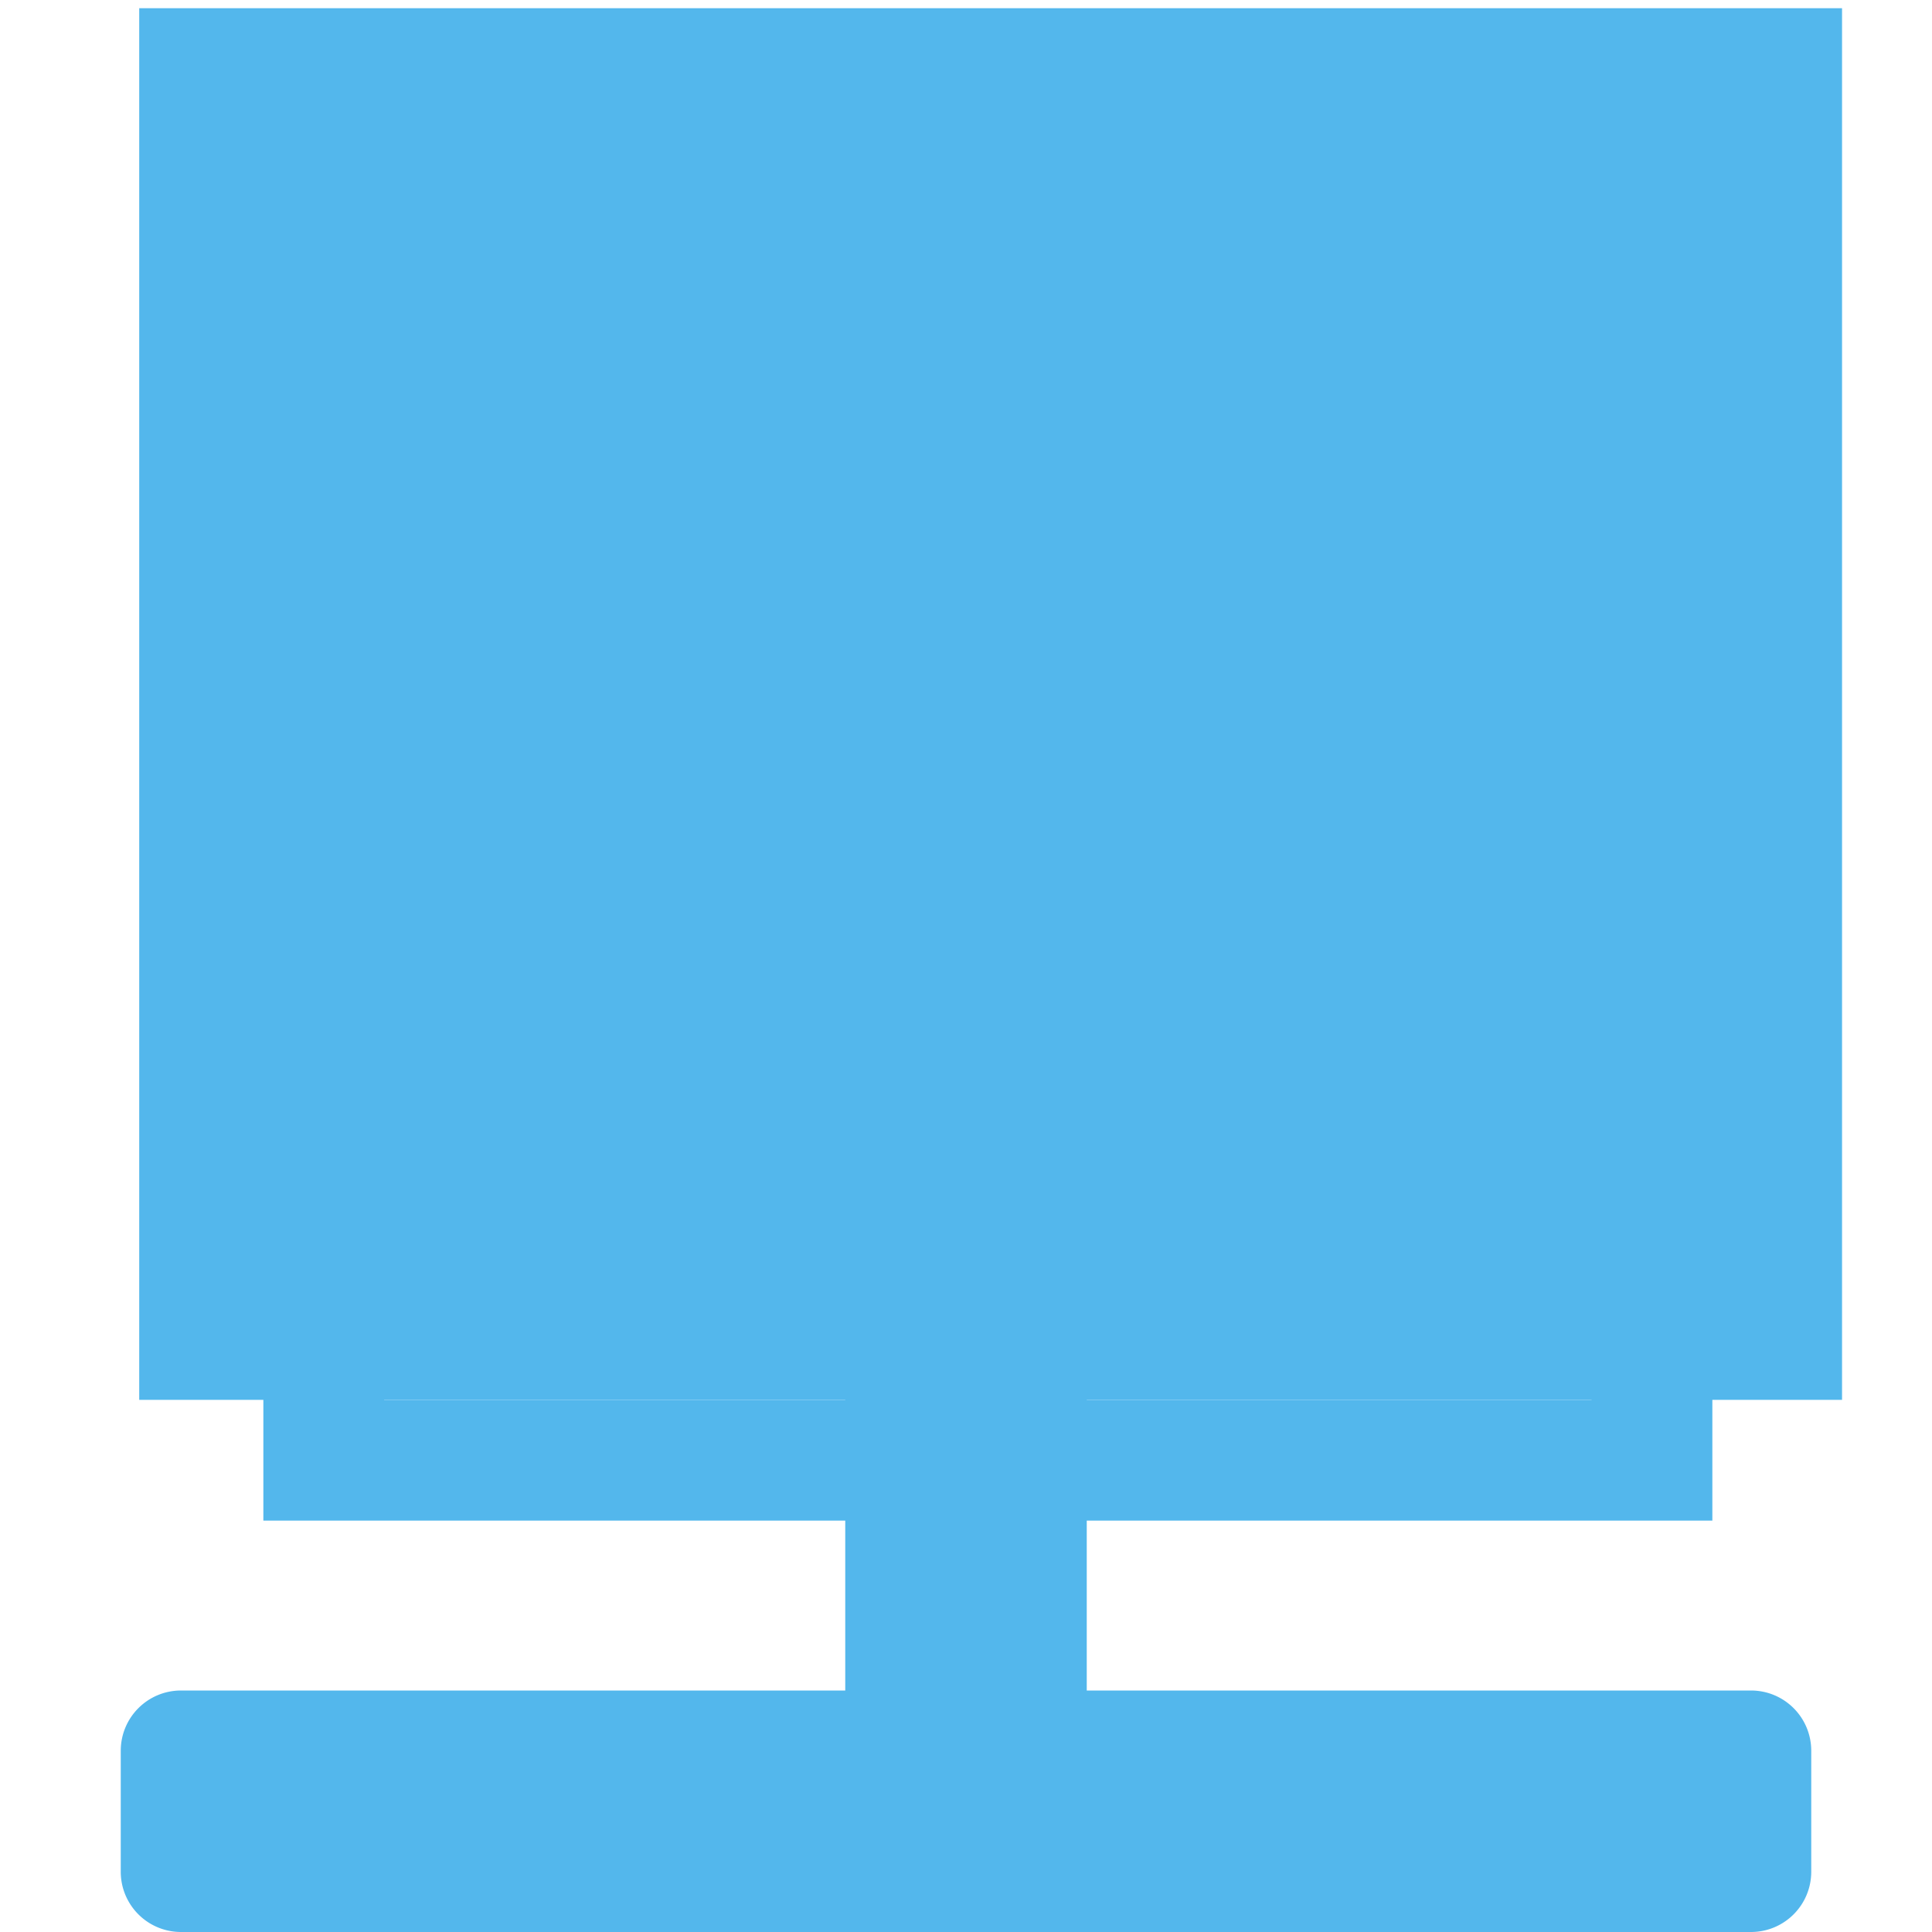 <svg xmlns:dc="http://purl.org/dc/elements/1.1/" xmlns:cc="http://creativecommons.org/ns#" xmlns:rdf="http://www.w3.org/1999/02/22-rdf-syntax-ns#" xmlns:svg="http://www.w3.org/2000/svg" xmlns="http://www.w3.org/2000/svg" xmlns:sodipodi="http://sodipodi.sourceforge.net/DTD/sodipodi-0.dtd" xmlns:inkscape="http://www.inkscape.org/namespaces/inkscape" width="16" height="16" version="1.1" id="svg12" sodipodi:docname="folder-remote-symbolic.svg" inkscape:version="0.92.4 (5da689c313, 2019-01-14)">
  <defs id="defs16" color="#53b7ec" fill="#53b7ec" style=""/>
  <sodipodi:namedview pagecolor="#ffffff" bordercolor="#666666" borderopacity="1" objecttolerance="10" gridtolerance="10" guidetolerance="10" inkscape:pageopacity="0" inkscape:pageshadow="2" inkscape:window-width="2560" inkscape:window-height="1411" id="namedview14" showgrid="false" inkscape:zoom="25.465441" inkscape:cx="14.277262" inkscape:cy="2.2156597" inkscape:window-x="0" inkscape:window-y="0" inkscape:window-maximized="1" inkscape:current-layer="svg12" color="#53b7ec" fill="#53b7ec" style=""/>
  <path style="" inkscape:connector-curvature="0" id="path6" d="m 5,6 h 9 v 5 H 5 Z m 8,-3 h 1 v 1 h -1 z m 1,2 h 1 V 6 H 14 Z M 4,5 H 5 V 6 H 4 Z m -2.5,9 h 13 c 0.277,0 0.5,0.223 0.5,0.5 v 1 C 15,15.777 14.777,16 14.5,16 H 1.5 A 0.499,0.499 0 0 1 1,15.5 v -1 C 1,14.223 1.223,14 1.5,14 Z" color="#53b7ec" fill="#53b7ec"/>
  <path style="" inkscape:connector-curvature="0" id="path8" d="m 7,11 h 2 v 4 H 7 Z" color="#53b7ec" fill="#53b7ec"/>
  <rect style="" id="rect30" width="14.102" height="11.525" x="1.153" y="0.068" color="#53b7ec" fill="#53b7ec"/>
  <path inkscape:connector-curvature="0" style="" d="m 2.181,0.593 v 1 3 1 6 1 H 14.181 v -1 -7 -1 V 2.593 H 9.189 l -2,-2 -0.008,0.008 v -0.008 h -4 z m 1,1 h 3.592 l 1.002,1 h -0.594 v 0.008 l -0.008,-0.008 -2,2 h -1.992 z m 0,4 H 13.181 V 11.593 H 3.181 Z" id="rect4079" color="#53b7ec" fill="#53b7ec"/>
</svg>